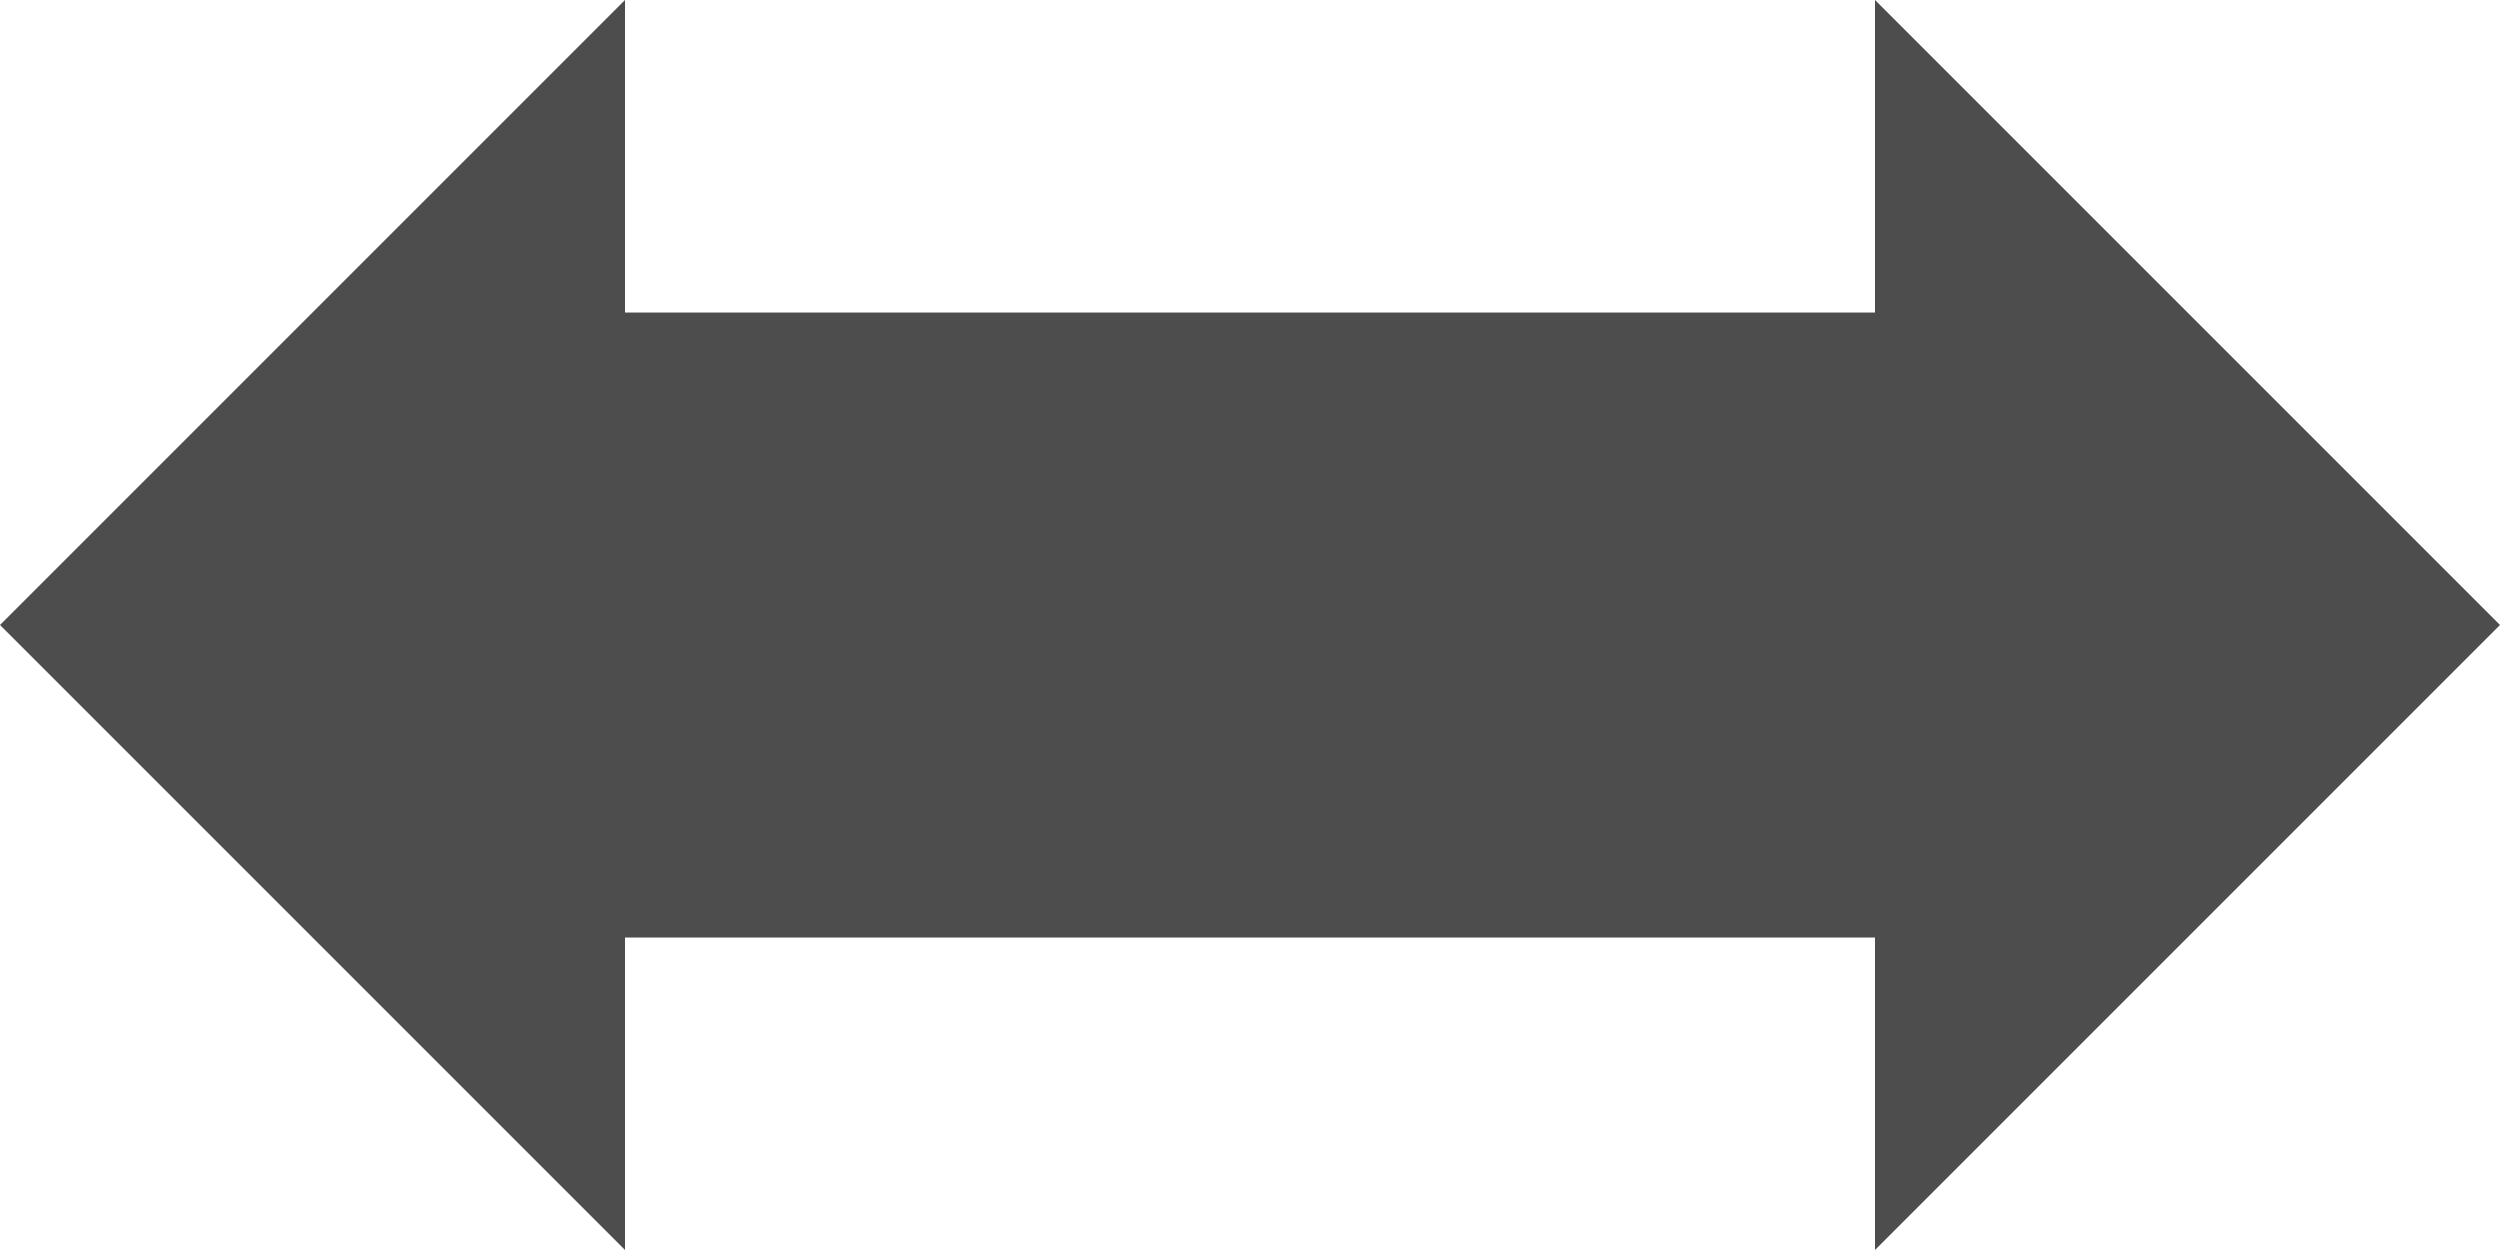 <?xml version="1.0" encoding="UTF-8"?>
<svg xmlns="http://www.w3.org/2000/svg" xmlns:xlink="http://www.w3.org/1999/xlink" width="16pt" height="8pt" viewBox="0 0 16 8" version="1.1">
<g id="surface1">
<path style=" stroke:none;fill-rule:nonzero;fill:rgb(30.196%,30.196%,30.196%);fill-opacity:1;" d="M 4 0 L 0 4 L 4 8 L 4 6 L 12 6 L 12 8 L 16 4 L 12 0 L 12 2 L 4 2 Z M 4 0 "/>
</g>
</svg>
